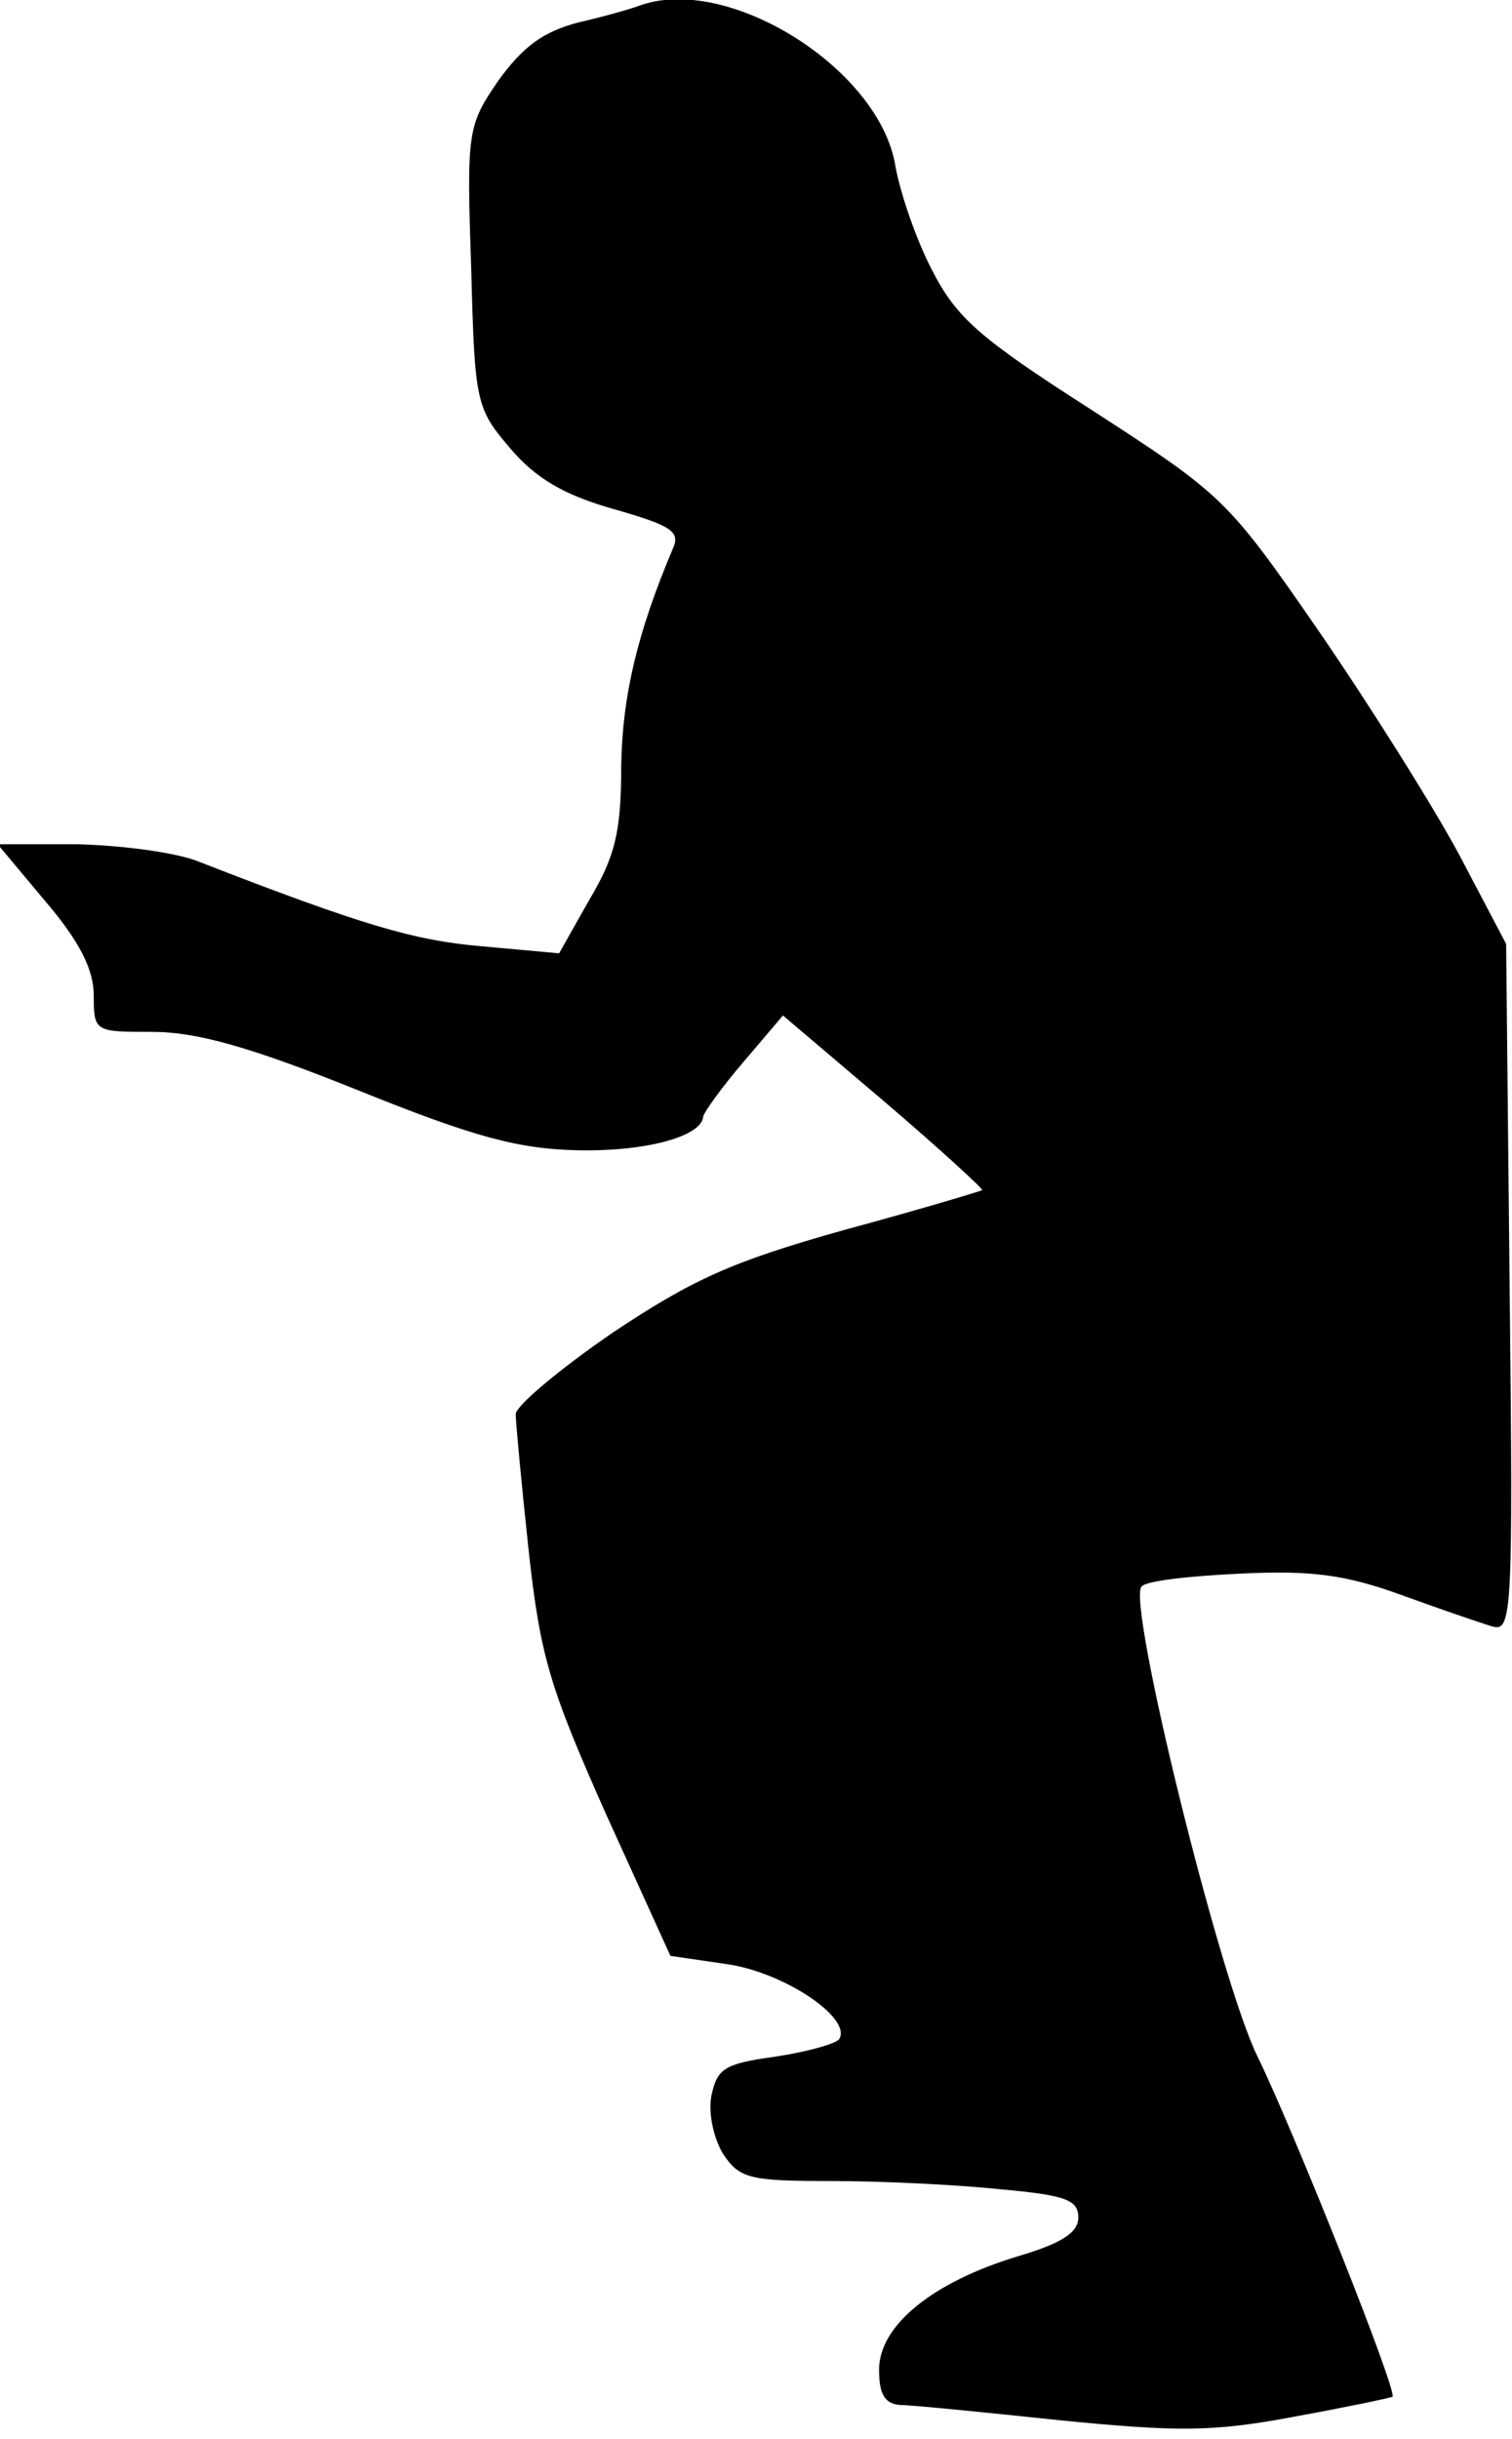 <?xml version="1.0" standalone="no"?>
<!DOCTYPE svg PUBLIC "-//W3C//DTD SVG 20010904//EN"
 "http://www.w3.org/TR/2001/REC-SVG-20010904/DTD/svg10.dtd">
<svg version="1.0" xmlns="http://www.w3.org/2000/svg"
 width="129pt" height="208pt" viewBox="0 0 129 208"
 preserveAspectRatio="xMidYMid meet">
<g transform="translate(0,208) scale(0.1,-0.1)"
fill="#000000" stroke="none">
<path fill="#000000" stroke="none" d="M545 2075 c-5 -2 -29 -9 -51 -14 -31
-8 -48 -21 -69 -50 -26 -38 -27 -43 -23 -159 3 -115 4 -120 33 -154 22 -26 46
-40 88 -52 49 -14 58 -19 51 -34 -30 -71 -43 -125 -44 -185 0 -56 -5 -77 -27
-114 l-26 -46 -66 6 c-58 5 -102 18 -241 72 -19 8 -66 14 -103 15 l-69 0 41
-49 c29 -34 41 -58 41 -80 0 -31 1 -31 50 -31 38 0 84 -13 176 -50 99 -40 137
-50 188 -51 58 -1 105 12 106 29 1 4 16 25 34 46 l34 40 86 -73 c48 -41 85
-75 84 -76 -2 -1 -55 -17 -118 -34 -96 -27 -129 -42 -198 -88 -45 -31 -82 -62
-82 -69 0 -7 5 -60 11 -116 10 -91 18 -117 66 -225 l55 -121 48 -7 c49 -7 107
-46 96 -64 -3 -4 -28 -11 -55 -15 -43 -6 -49 -10 -54 -33 -3 -15 2 -37 10 -50
14 -21 23 -23 92 -23 42 0 106 -3 144 -7 56 -5 67 -9 67 -24 0 -13 -14 -22
-51 -33 -73 -22 -119 -59 -119 -97 0 -21 5 -29 18 -30 9 0 70 -6 136 -13 101
-10 131 -10 200 3 44 8 82 16 84 17 5 3 -83 224 -115 290 -32 64 -112 389 -99
401 4 5 42 9 84 11 61 3 90 -1 137 -18 33 -12 68 -24 78 -27 17 -5 18 9 15
288 l-3 294 -40 76 c-22 41 -76 127 -120 191 -78 113 -82 116 -193 188 -97 62
-116 79 -137 120 -14 27 -27 66 -31 88 -13 83 -143 165 -219 137z"/>
</g>
</svg>
